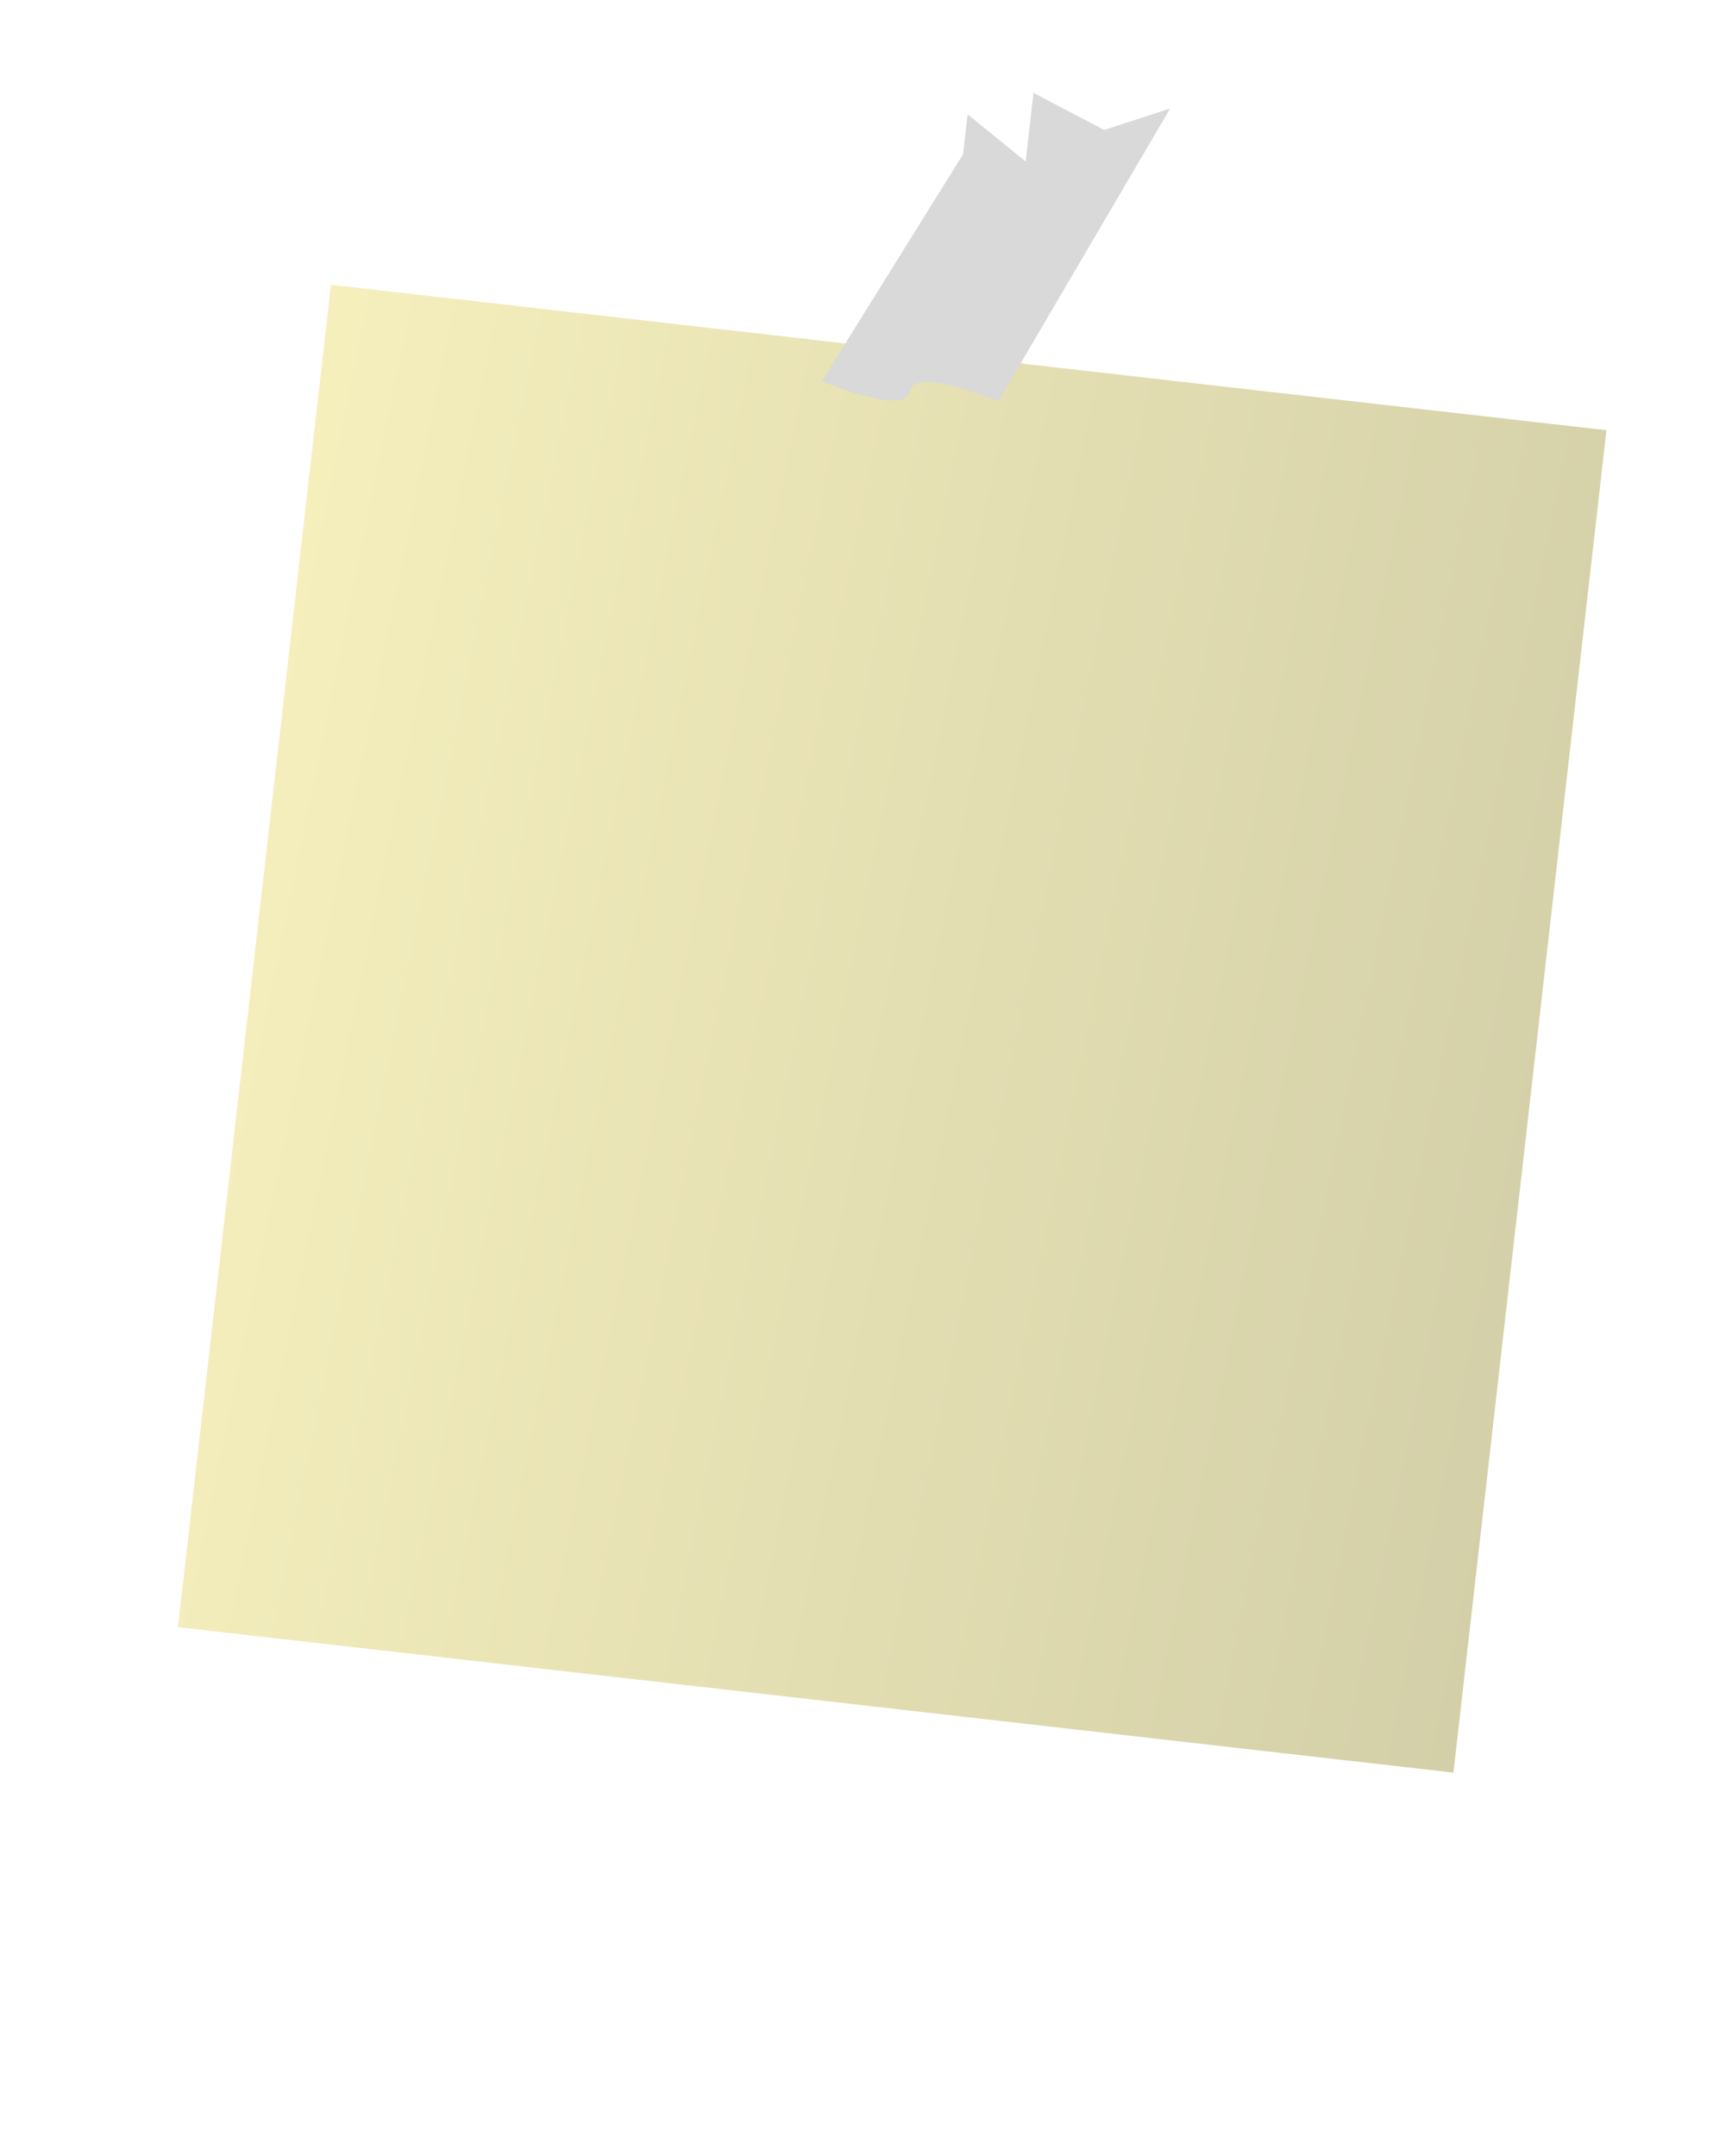 <svg width="298" height="375" viewBox="0 0 298 375" fill="none" xmlns="http://www.w3.org/2000/svg">
<g filter="url(#filter0_d_26_27)">
<path d="M258.272 366.307L293.162 60.29L39.577 31.377L4.686 337.395L258.272 366.307Z" fill="white"/>
<path d="M258.272 366.307L293.162 60.29L39.577 31.377L4.686 337.395L258.272 366.307Z" stroke="white"/>
</g>
<rect x="57.575" y="49.533" width="223.325" height="235" transform="rotate(6.504 57.575 49.533)" fill="url(#paint0_linear_26_27)"/>
<path d="M142.962 66.314L167.531 26.843L168.324 19.888L178.427 28.085L179.787 16.163L192.098 22.599L203.56 18.873L173.67 69.815C173.67 69.815 159.04 63.618 158.316 68.064C157.591 72.511 142.962 66.314 142.962 66.314Z" fill="#D9D9D9"/>
<defs>
<filter id="filter0_d_26_27" x="0.133" y="30.824" width="297.582" height="344.037" filterUnits="userSpaceOnUse" color-interpolation-filters="sRGB">
<feFlood flood-opacity="0" result="BackgroundImageFix"/>
<feColorMatrix in="SourceAlpha" type="matrix" values="0 0 0 0 0 0 0 0 0 0 0 0 0 0 0 0 0 0 127 0" result="hardAlpha"/>
<feOffset dy="4"/>
<feGaussianBlur stdDeviation="2"/>
<feComposite in2="hardAlpha" operator="out"/>
<feColorMatrix type="matrix" values="0 0 0 0 0 0 0 0 0 0 0 0 0 0 0 0 0 0 0.25 0"/>
<feBlend mode="normal" in2="BackgroundImageFix" result="effect1_dropShadow_26_27"/>
<feBlend mode="normal" in="SourceGraphic" in2="effect1_dropShadow_26_27" result="shape"/>
</filter>
<linearGradient id="paint0_linear_26_27" x1="430.785" y1="194.154" x2="43.458" y2="160.312" gradientUnits="userSpaceOnUse">
<stop stop-color="#BFBC9C"/>
<stop offset="1" stop-color="#F6F0BD"/>
</linearGradient>
</defs>
</svg>
